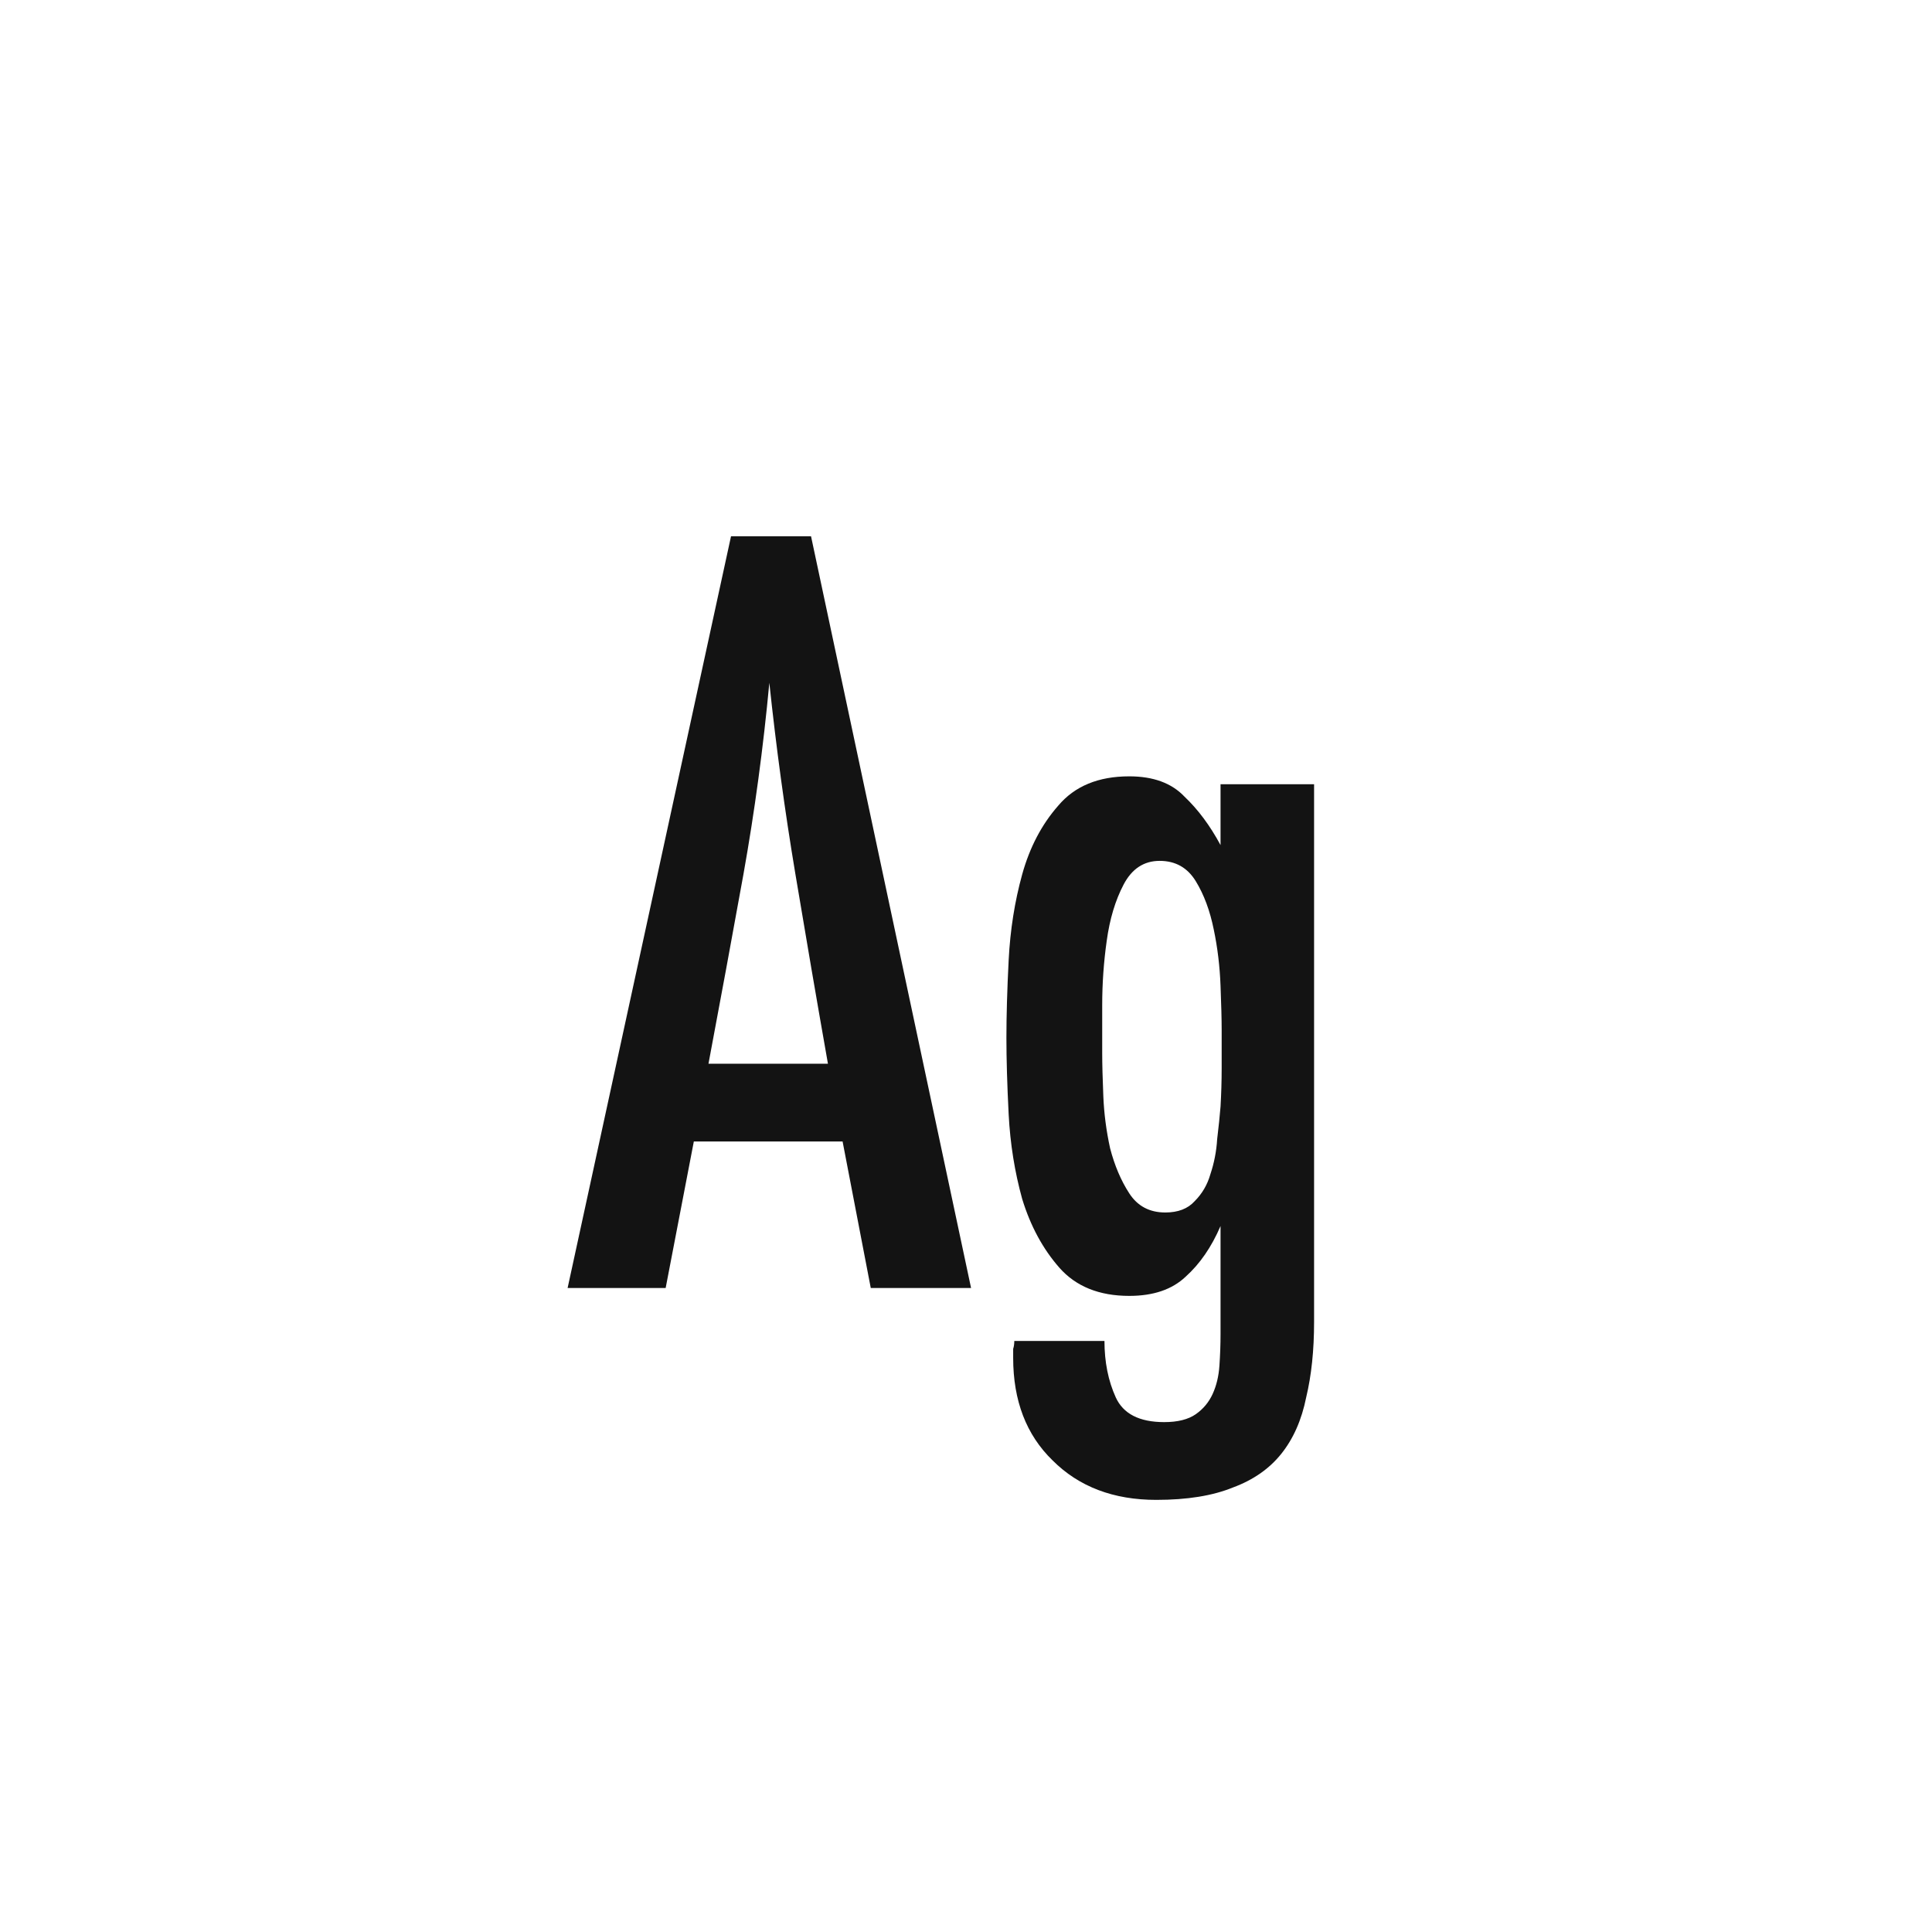 <svg width="24" height="24" viewBox="0 0 24 24" fill="none" xmlns="http://www.w3.org/2000/svg">
<path d="M10.817 16L10.467 14.18H8.619L8.269 16H7.051L9.081 6.662H10.075L12.063 16H10.817ZM10.285 13.214C10.145 12.421 10.01 11.632 9.879 10.848C9.748 10.064 9.641 9.275 9.557 8.482C9.482 9.285 9.375 10.078 9.235 10.862C9.095 11.637 8.95 12.421 8.801 13.214H10.285ZM16.324 16.42C16.324 16.775 16.291 17.087 16.226 17.358C16.17 17.638 16.067 17.871 15.918 18.058C15.769 18.245 15.568 18.385 15.316 18.478C15.064 18.581 14.747 18.632 14.364 18.632C13.832 18.632 13.403 18.469 13.076 18.142C12.749 17.825 12.586 17.4 12.586 16.868C12.586 16.831 12.586 16.793 12.586 16.756C12.595 16.728 12.6 16.695 12.6 16.658H13.72C13.72 16.919 13.767 17.153 13.86 17.358C13.953 17.563 14.154 17.666 14.462 17.666C14.63 17.666 14.761 17.633 14.854 17.568C14.947 17.503 15.017 17.419 15.064 17.316C15.111 17.213 15.139 17.097 15.148 16.966C15.157 16.835 15.162 16.705 15.162 16.574V15.23C15.05 15.491 14.905 15.701 14.728 15.86C14.56 16.019 14.327 16.098 14.028 16.098C13.655 16.098 13.365 15.981 13.16 15.748C12.955 15.515 12.801 15.23 12.698 14.894C12.605 14.558 12.549 14.208 12.53 13.844C12.511 13.471 12.502 13.153 12.502 12.892C12.502 12.621 12.511 12.299 12.53 11.926C12.549 11.553 12.605 11.198 12.698 10.862C12.791 10.526 12.941 10.241 13.146 10.008C13.351 9.765 13.645 9.644 14.028 9.644C14.327 9.644 14.555 9.728 14.714 9.896C14.882 10.055 15.031 10.255 15.162 10.498V9.742H16.324V16.42ZM15.176 12.794C15.176 12.663 15.171 12.481 15.162 12.248C15.153 12.005 15.125 11.772 15.078 11.548C15.031 11.315 14.957 11.114 14.854 10.946C14.751 10.778 14.602 10.694 14.406 10.694C14.21 10.694 14.061 10.792 13.958 10.988C13.855 11.184 13.785 11.417 13.748 11.688C13.711 11.949 13.692 12.215 13.692 12.486C13.692 12.747 13.692 12.948 13.692 13.088C13.692 13.219 13.697 13.396 13.706 13.62C13.715 13.835 13.743 14.049 13.79 14.264C13.846 14.479 13.925 14.665 14.028 14.824C14.131 14.983 14.28 15.062 14.476 15.062C14.635 15.062 14.756 15.015 14.84 14.922C14.933 14.829 14.999 14.717 15.036 14.586C15.083 14.446 15.111 14.301 15.12 14.152C15.139 13.993 15.153 13.858 15.162 13.746C15.171 13.587 15.176 13.429 15.176 13.27C15.176 13.111 15.176 12.953 15.176 12.794Z" fill="#131313"/>
</svg>

